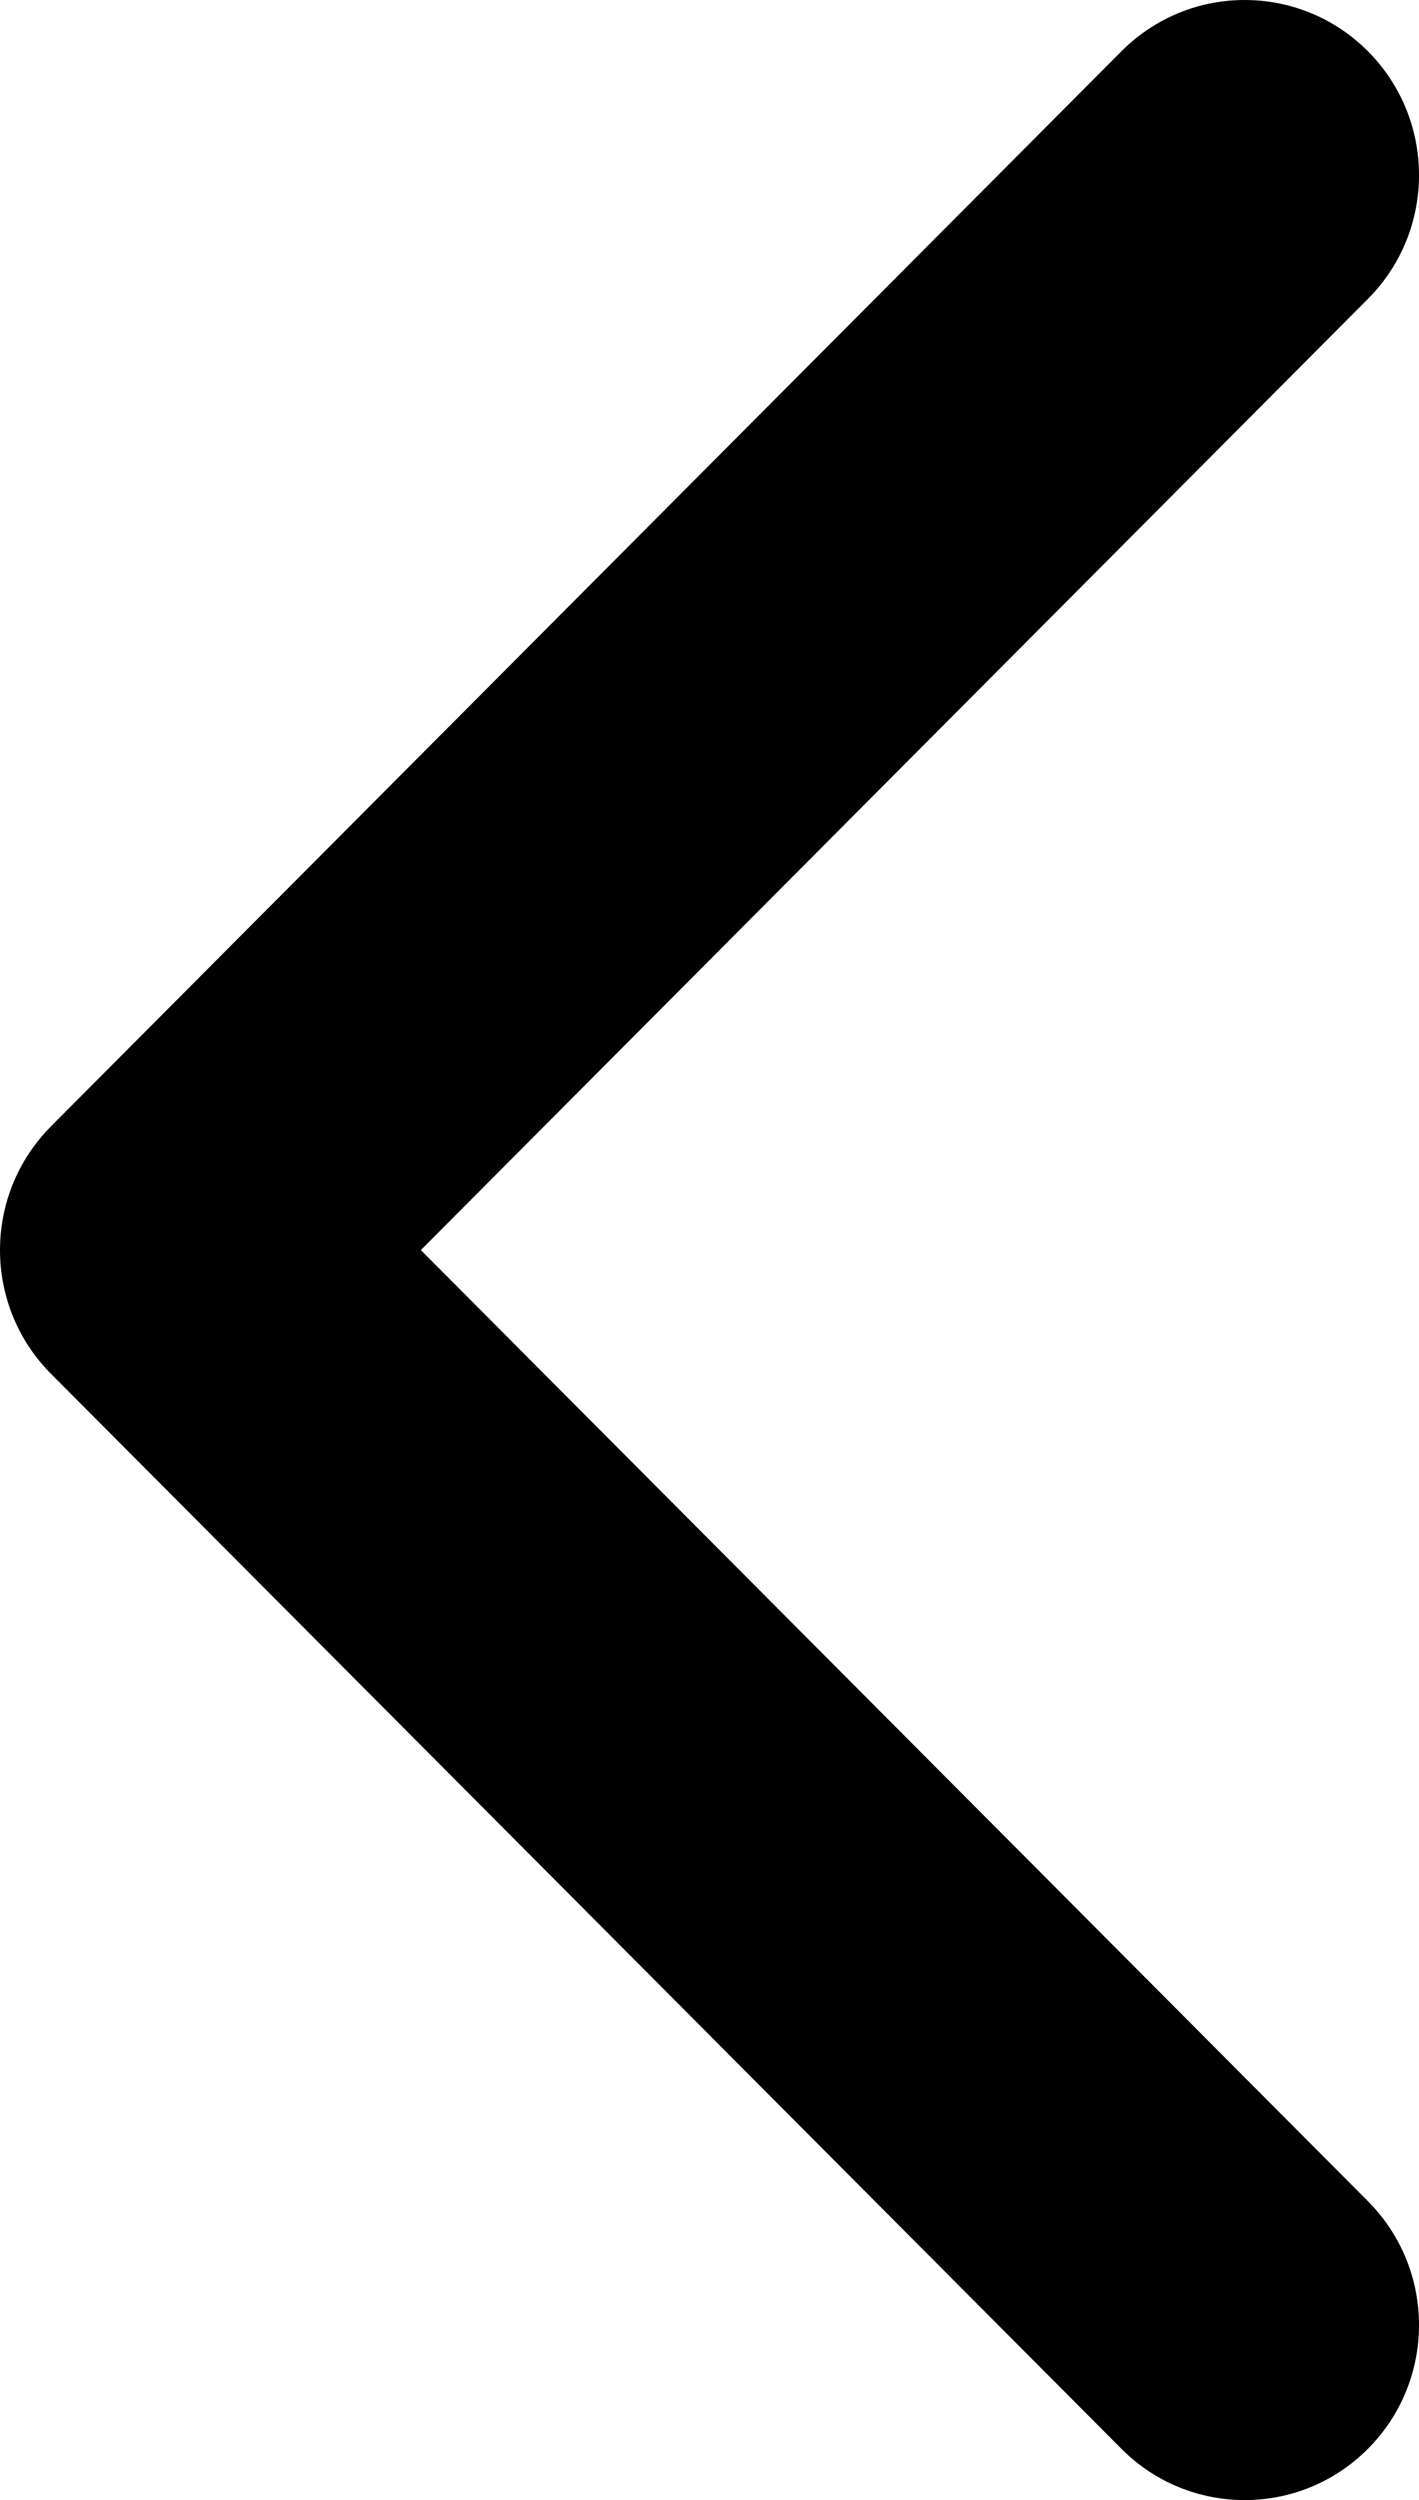 <svg width="46" height="81" viewBox="0 0 46 81" xmlns="http://www.w3.org/2000/svg">
<path d="M1.654 36.49L36.353 1.662C38.56 -0.554 42.139 -0.554 44.345 1.662C46.552 3.877 46.552 7.469 44.345 9.683L13.643 40.501L44.345 71.317C46.552 73.532 46.552 77.124 44.345 79.338C42.139 81.554 38.56 81.554 36.353 79.338L1.654 44.511C0.551 43.403 2.72635e-06 41.952 2.59949e-06 40.501C2.47256e-06 39.049 0.552 37.598 1.655 36.491" />
</svg>
